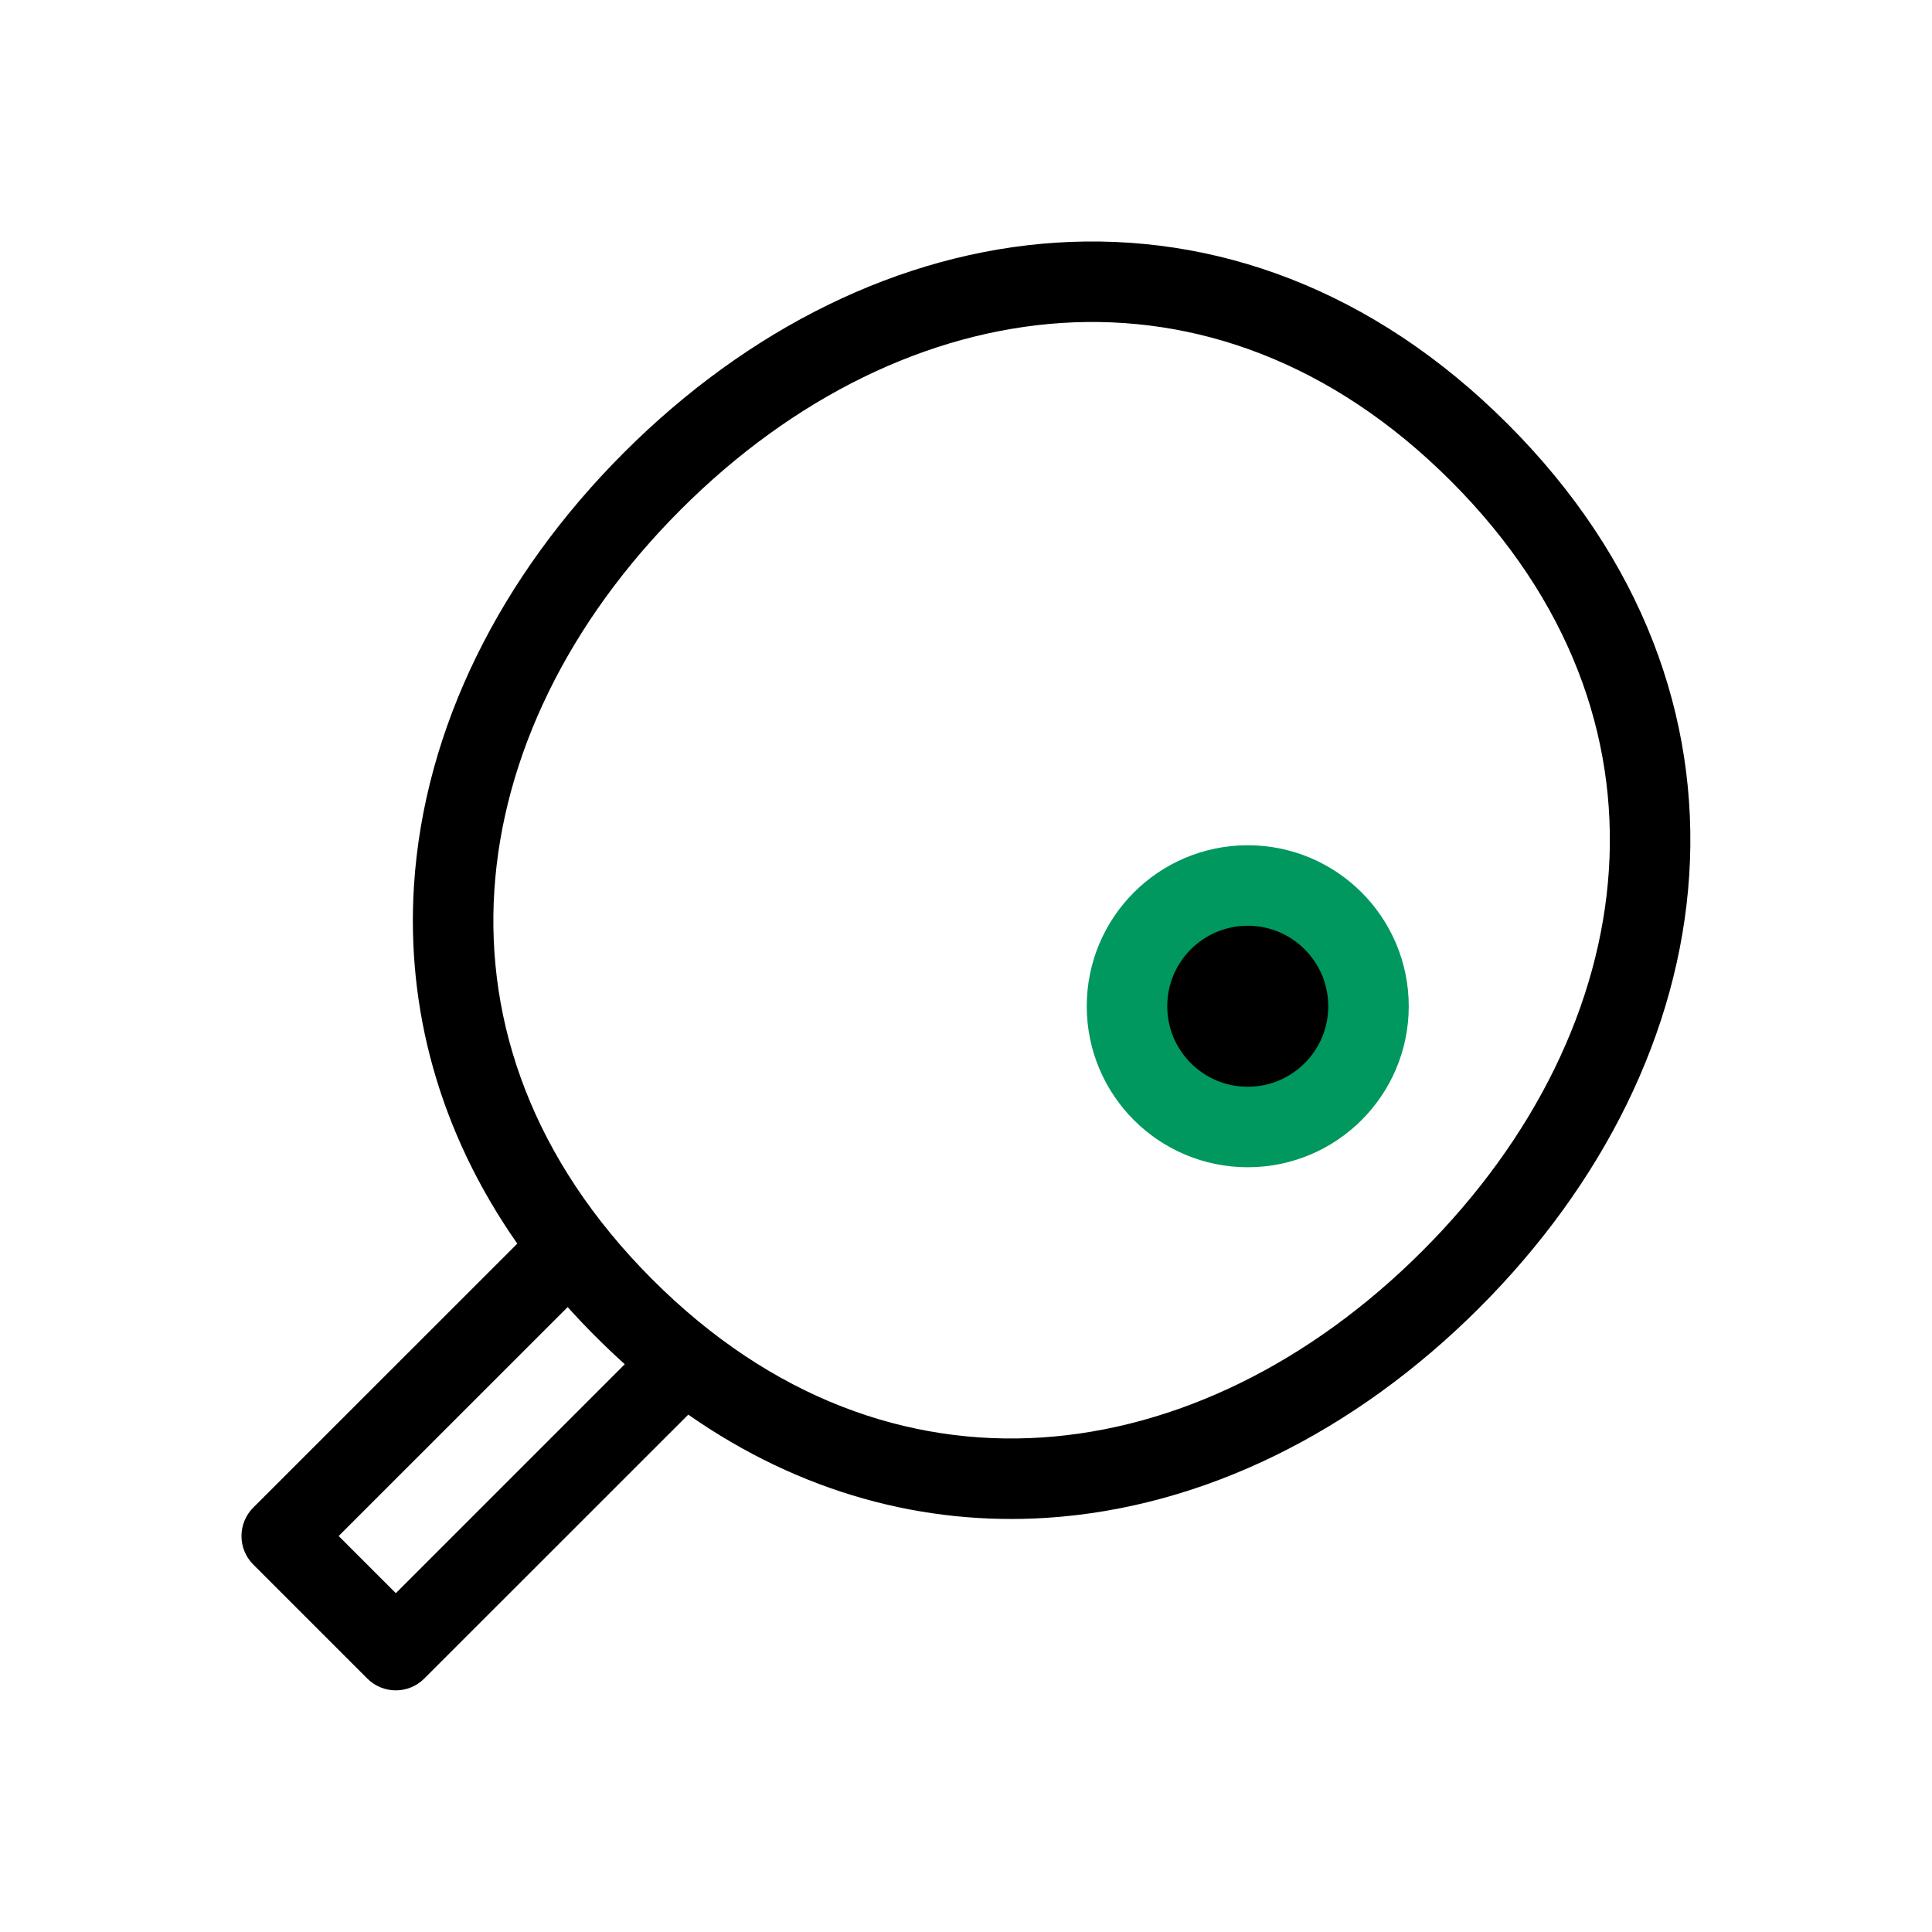 <svg width="24" height="24" viewBox="0 0 24 24" xmlns="http://www.w3.org/2000/svg">
<path fill-rule="evenodd" clip-rule="evenodd" d="M8.458 6.329C9.855 4.932 11.524 4.12 13.188 4.012C14.842 3.905 16.538 4.491 18.023 5.975C19.507 7.46 20.093 9.156 19.986 10.81C19.878 12.475 19.066 14.143 17.669 15.54C16.272 16.937 14.603 17.749 12.939 17.857C11.284 17.964 9.588 17.379 8.104 15.894C6.62 14.41 6.034 12.714 6.141 11.059C6.249 9.395 7.061 7.726 8.458 6.329ZM18.73 5.268C17.055 3.592 15.082 2.888 13.124 3.014C11.176 3.14 9.288 4.085 7.751 5.622C6.214 7.16 5.269 9.047 5.143 10.995C5.045 12.52 5.45 14.053 6.426 15.449L3.146 18.728C2.951 18.923 2.951 19.24 3.146 19.435L4.563 20.852C4.759 21.047 5.075 21.047 5.27 20.852L8.55 17.573C9.945 18.548 11.479 18.953 13.003 18.855C14.951 18.729 16.838 17.784 18.376 16.247C19.913 14.71 20.858 12.822 20.984 10.874C21.11 8.916 20.406 6.944 18.73 5.268ZM7.761 16.947C7.638 16.836 7.517 16.721 7.397 16.601C7.277 16.481 7.162 16.36 7.052 16.237L4.207 19.081L4.917 19.791L7.761 16.947Z"/>
<circle cx="15.5" cy="12.5" r="1.5" stroke="#00985F"/>
</svg>
